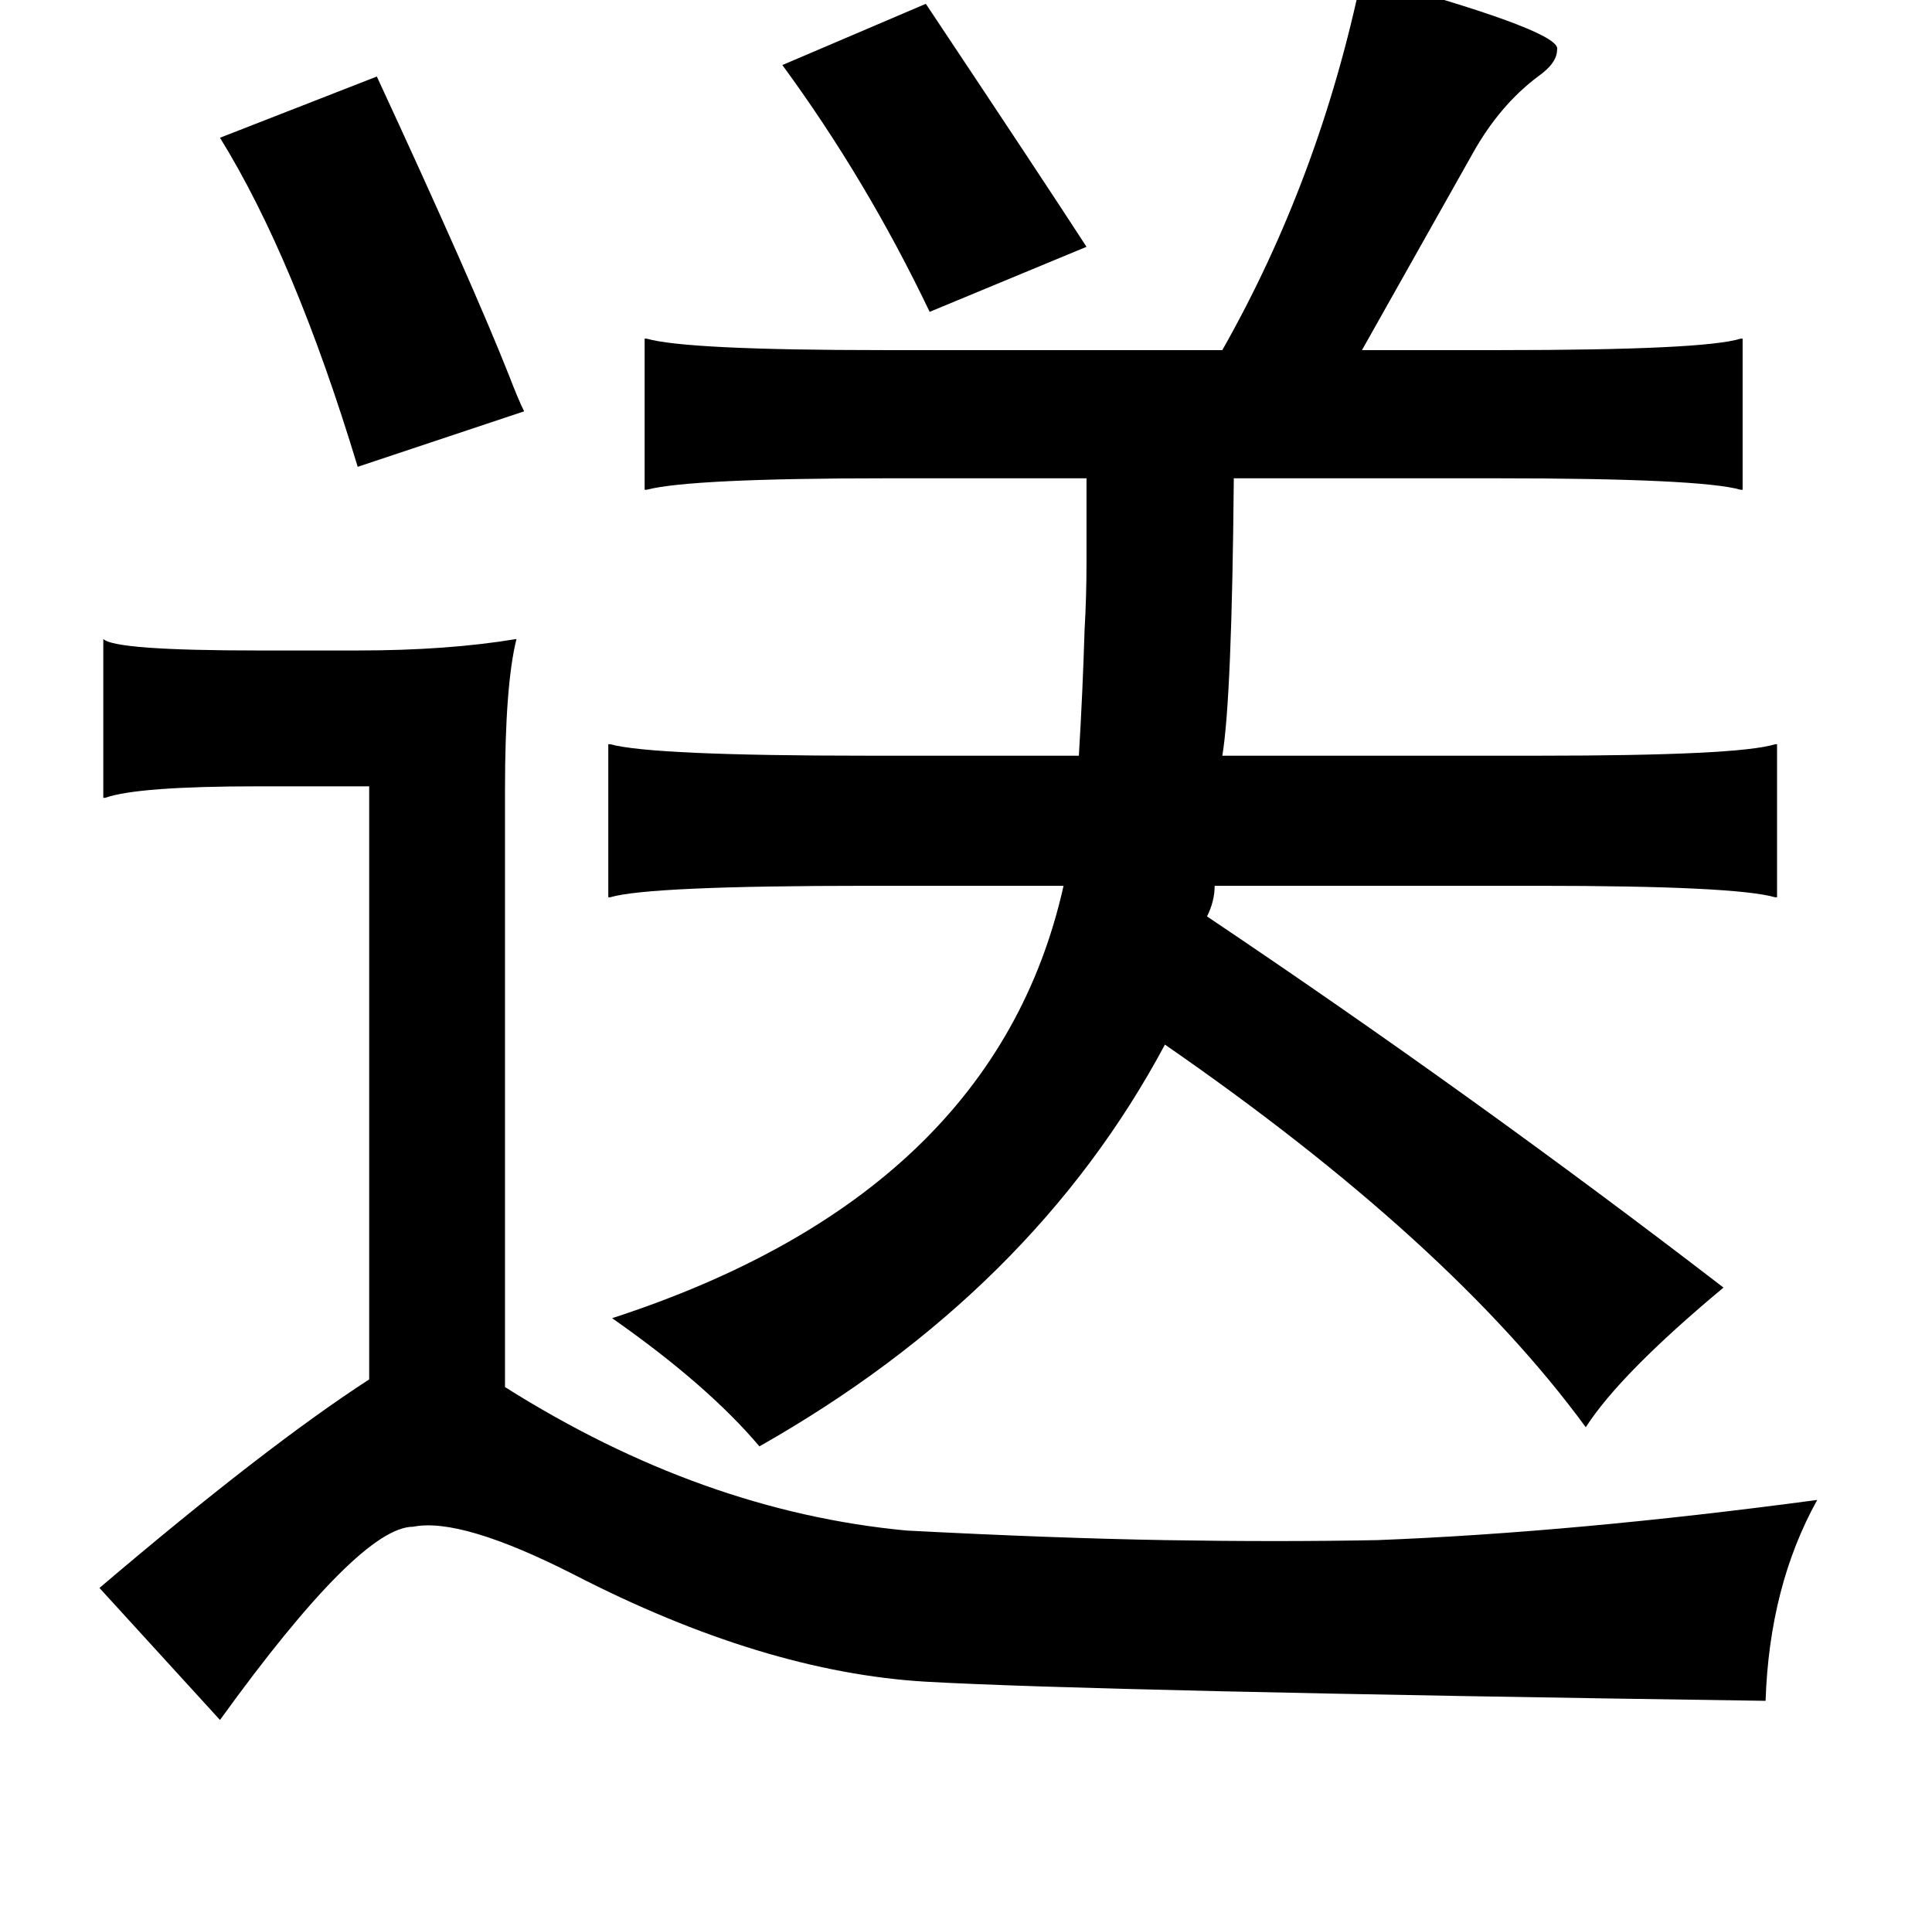 <?xml version="1.0" standalone="no"?>
<!DOCTYPE svg PUBLIC "-//W3C//DTD SVG 1.1//EN" "http://www.w3.org/Graphics/SVG/1.1/DTD/svg11.dtd" >
<svg xmlns="http://www.w3.org/2000/svg" xmlns:xlink="http://www.w3.org/1999/xlink" version="1.1" viewBox="-10 0 1010 1000">
   <path fill="currentColor"
d="M702 -13q4 1 12 4q93 26 90 35q0 7 -10 14q-20 15 -34 40l-58 103h72q107 0 126 -6h1v79h-1q-21 -6 -128 -6h-137q-1 115 -6 145h165q105 0 124 -6h1v80h-1q-21 -6 -124 -6h-169q0 8 -4 16q140 94 270 194q-54 45 -72 73q-71 -97 -220 -200q-69 129 -212 210
q-27 -32 -77 -67q200 -65 236 -226h-102q-115 0 -135 6h-1v-80h1q22 6 135 6h110q2 -33 3 -66q1 -17 1 -35v-44h-104q-103 0 -126 6h-1v-79h1q21 6 124 6h177q51 -90 73 -196zM474 2q60 90 84 127l-82 34q-33 -69 -77 -129zM187 40q50 108 69 156q5 13 8 19l-87 29
q-33 -109 -72 -172zM260 334q-6 24 -6 79v312q103 65 210 75q77 4 135 5q59 1 111 0q103 -4 230 -21q-25 45 -27 105q-350 -5 -439 -10q-85 -5 -184 -56q-59 -30 -84 -25q-28 0 -101 101l-63 -69q87 -74 141 -109v-310h-58q-63 0 -80 6h-1v-83q6 6 81 6h52q47 0 83 -6z" />
</svg>
